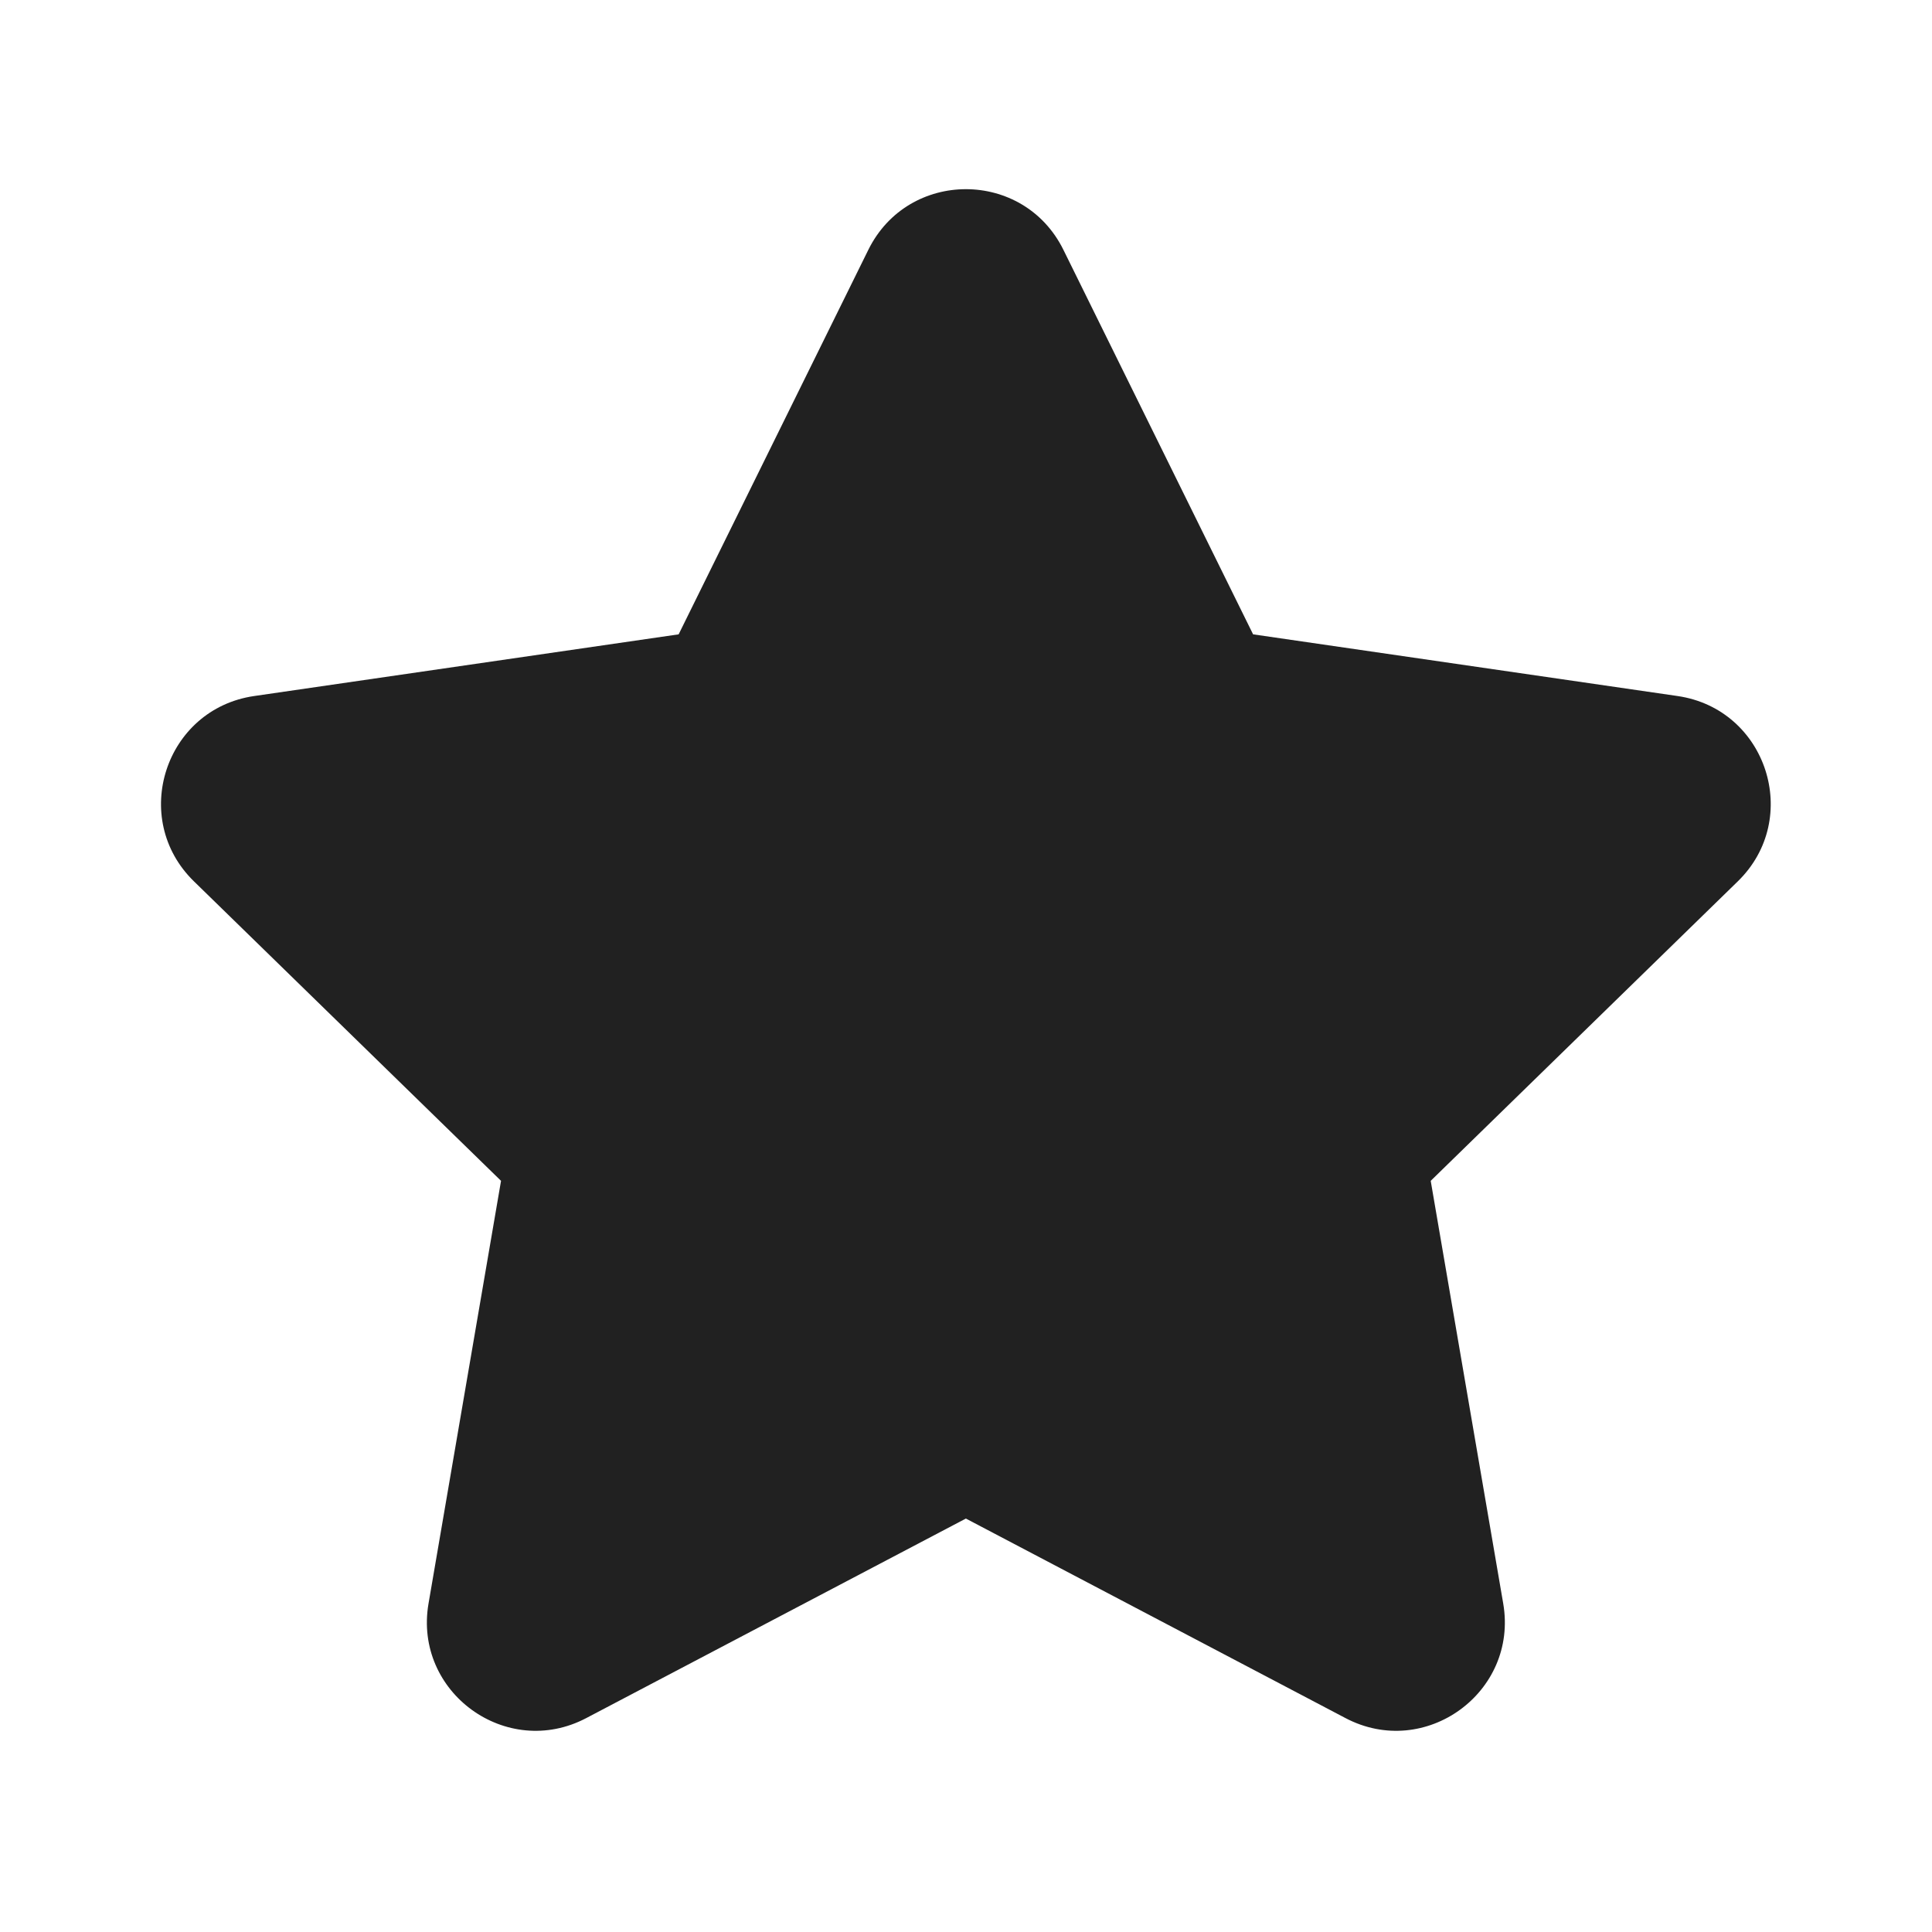 <svg width="15" height="15" viewBox="0 0 15 15" fill="none" xmlns="http://www.w3.org/2000/svg">
<g id="Frame">
<path id="Vector" d="M6.742 1.939C7.052 1.312 7.946 1.312 8.256 1.939L9.729 4.925L13.025 5.404C13.717 5.505 13.993 6.355 13.492 6.843L11.108 9.168L11.671 12.45C11.789 13.139 11.065 13.665 10.446 13.339L7.499 11.79L4.552 13.339C3.933 13.665 3.209 13.139 3.327 12.45L3.89 9.168L1.506 6.843C1.005 6.355 1.281 5.505 1.973 5.404L5.269 4.925L6.742 1.939Z" fill="#212121"/>
</g>
</svg>
